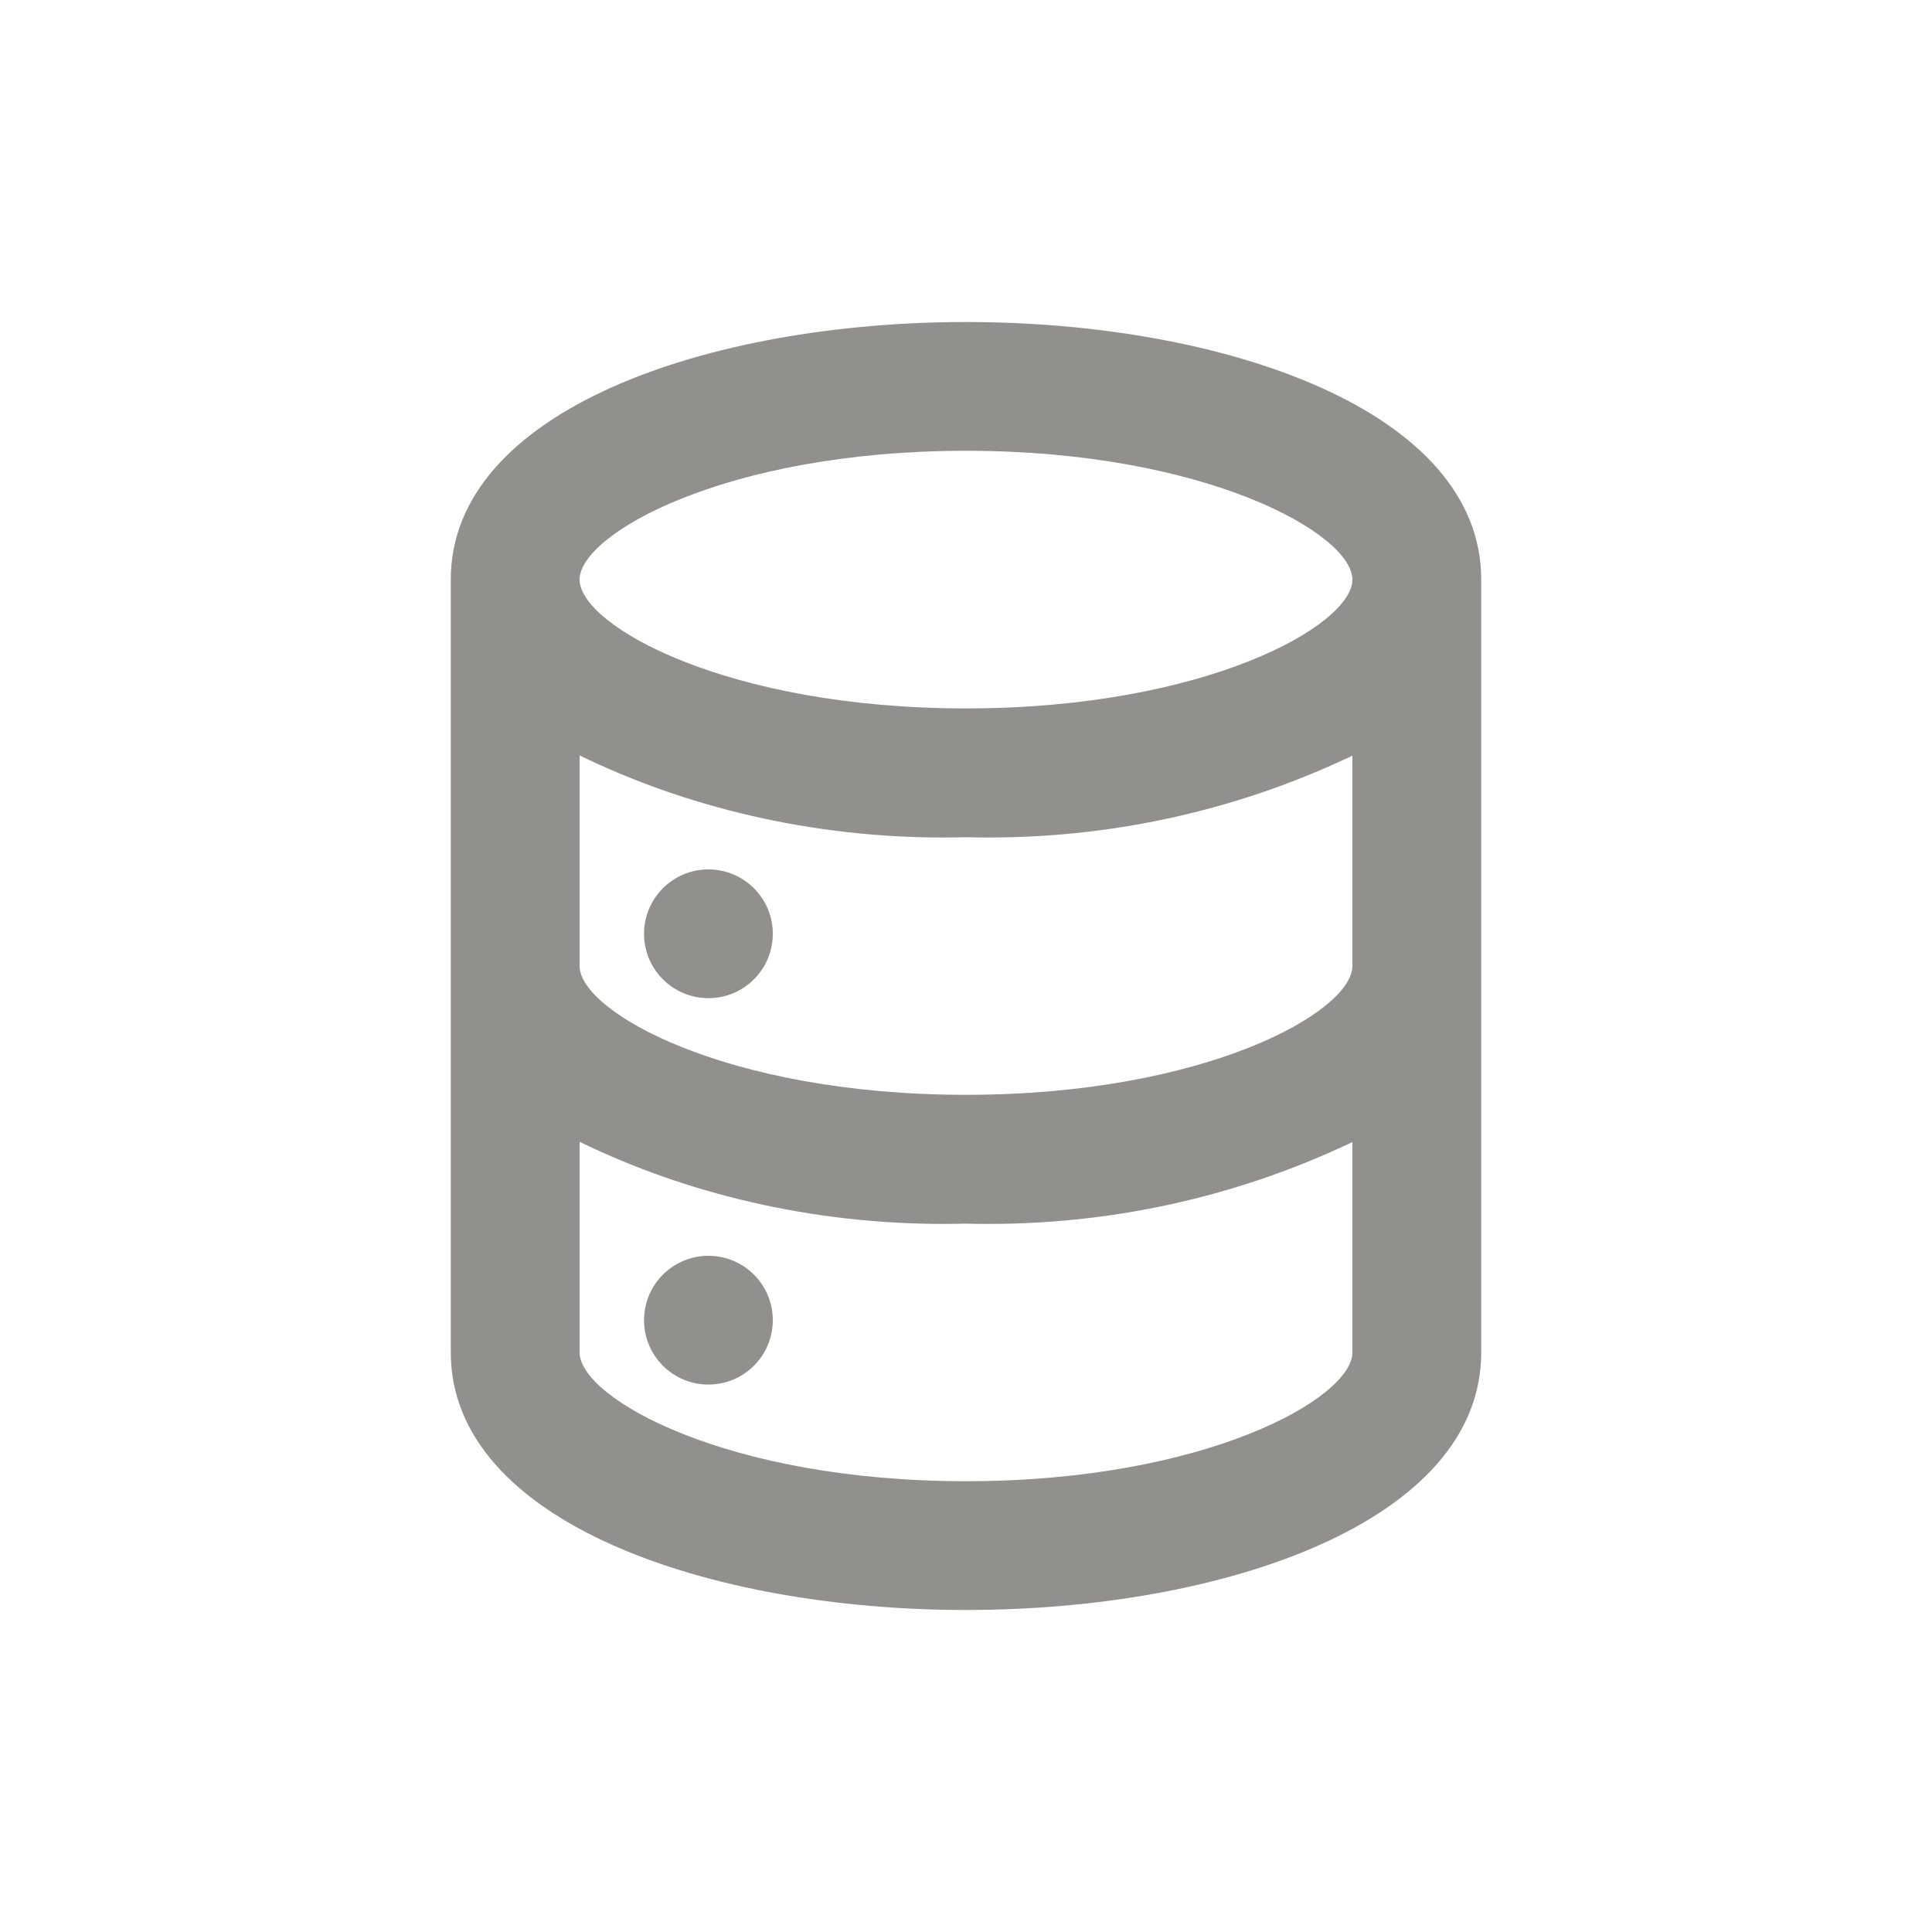 <!-- Generated by IcoMoon.io -->
<svg version="1.1" xmlns="http://www.w3.org/2000/svg" width="40" height="40" viewBox="0 0 40 40">
<title>database</title>
<path fill="#91908d" d="M14.667 26c-0.736 0-1.333 0.597-1.333 1.333s0.597 1.333 1.333 1.333c0.736 0 1.333-0.597 1.333-1.333v0c0-0.736-0.597-1.333-1.333-1.333v0zM20 6.667c-5.333 0-10.667 1.827-10.667 5.333v16c0 3.507 5.333 5.333 10.667 5.333s10.667-1.827 10.667-5.333v-16c0-3.507-5.333-5.333-10.667-5.333zM28 28c0 0.947-3.040 2.667-8 2.667s-8-1.72-8-2.667v-4.36c2.204 1.073 4.796 1.7 7.534 1.7 0.164 0 0.328-0.002 0.491-0.007l-0.024 0.001c0.139 0.004 0.302 0.006 0.466 0.006 2.738 0 5.329-0.627 7.638-1.745l-0.105 0.046zM28 20c0 0.947-3.040 2.667-8 2.667s-8-1.72-8-2.667v-4.36c2.204 1.073 4.796 1.7 7.534 1.7 0.164 0 0.328-0.002 0.491-0.007l-0.024 0.001c0.139 0.004 0.302 0.006 0.466 0.006 2.738 0 5.329-0.627 7.638-1.745l-0.105 0.046zM20 14.667c-4.96 0-8-1.72-8-2.667s3.040-2.667 8-2.667 8 1.72 8 2.667-3.040 2.667-8 2.667zM14.667 18c-0.736 0-1.333 0.597-1.333 1.333s0.597 1.333 1.333 1.333c0.736 0 1.333-0.597 1.333-1.333v0c0-0.736-0.597-1.333-1.333-1.333v0z"></path>
</svg>
